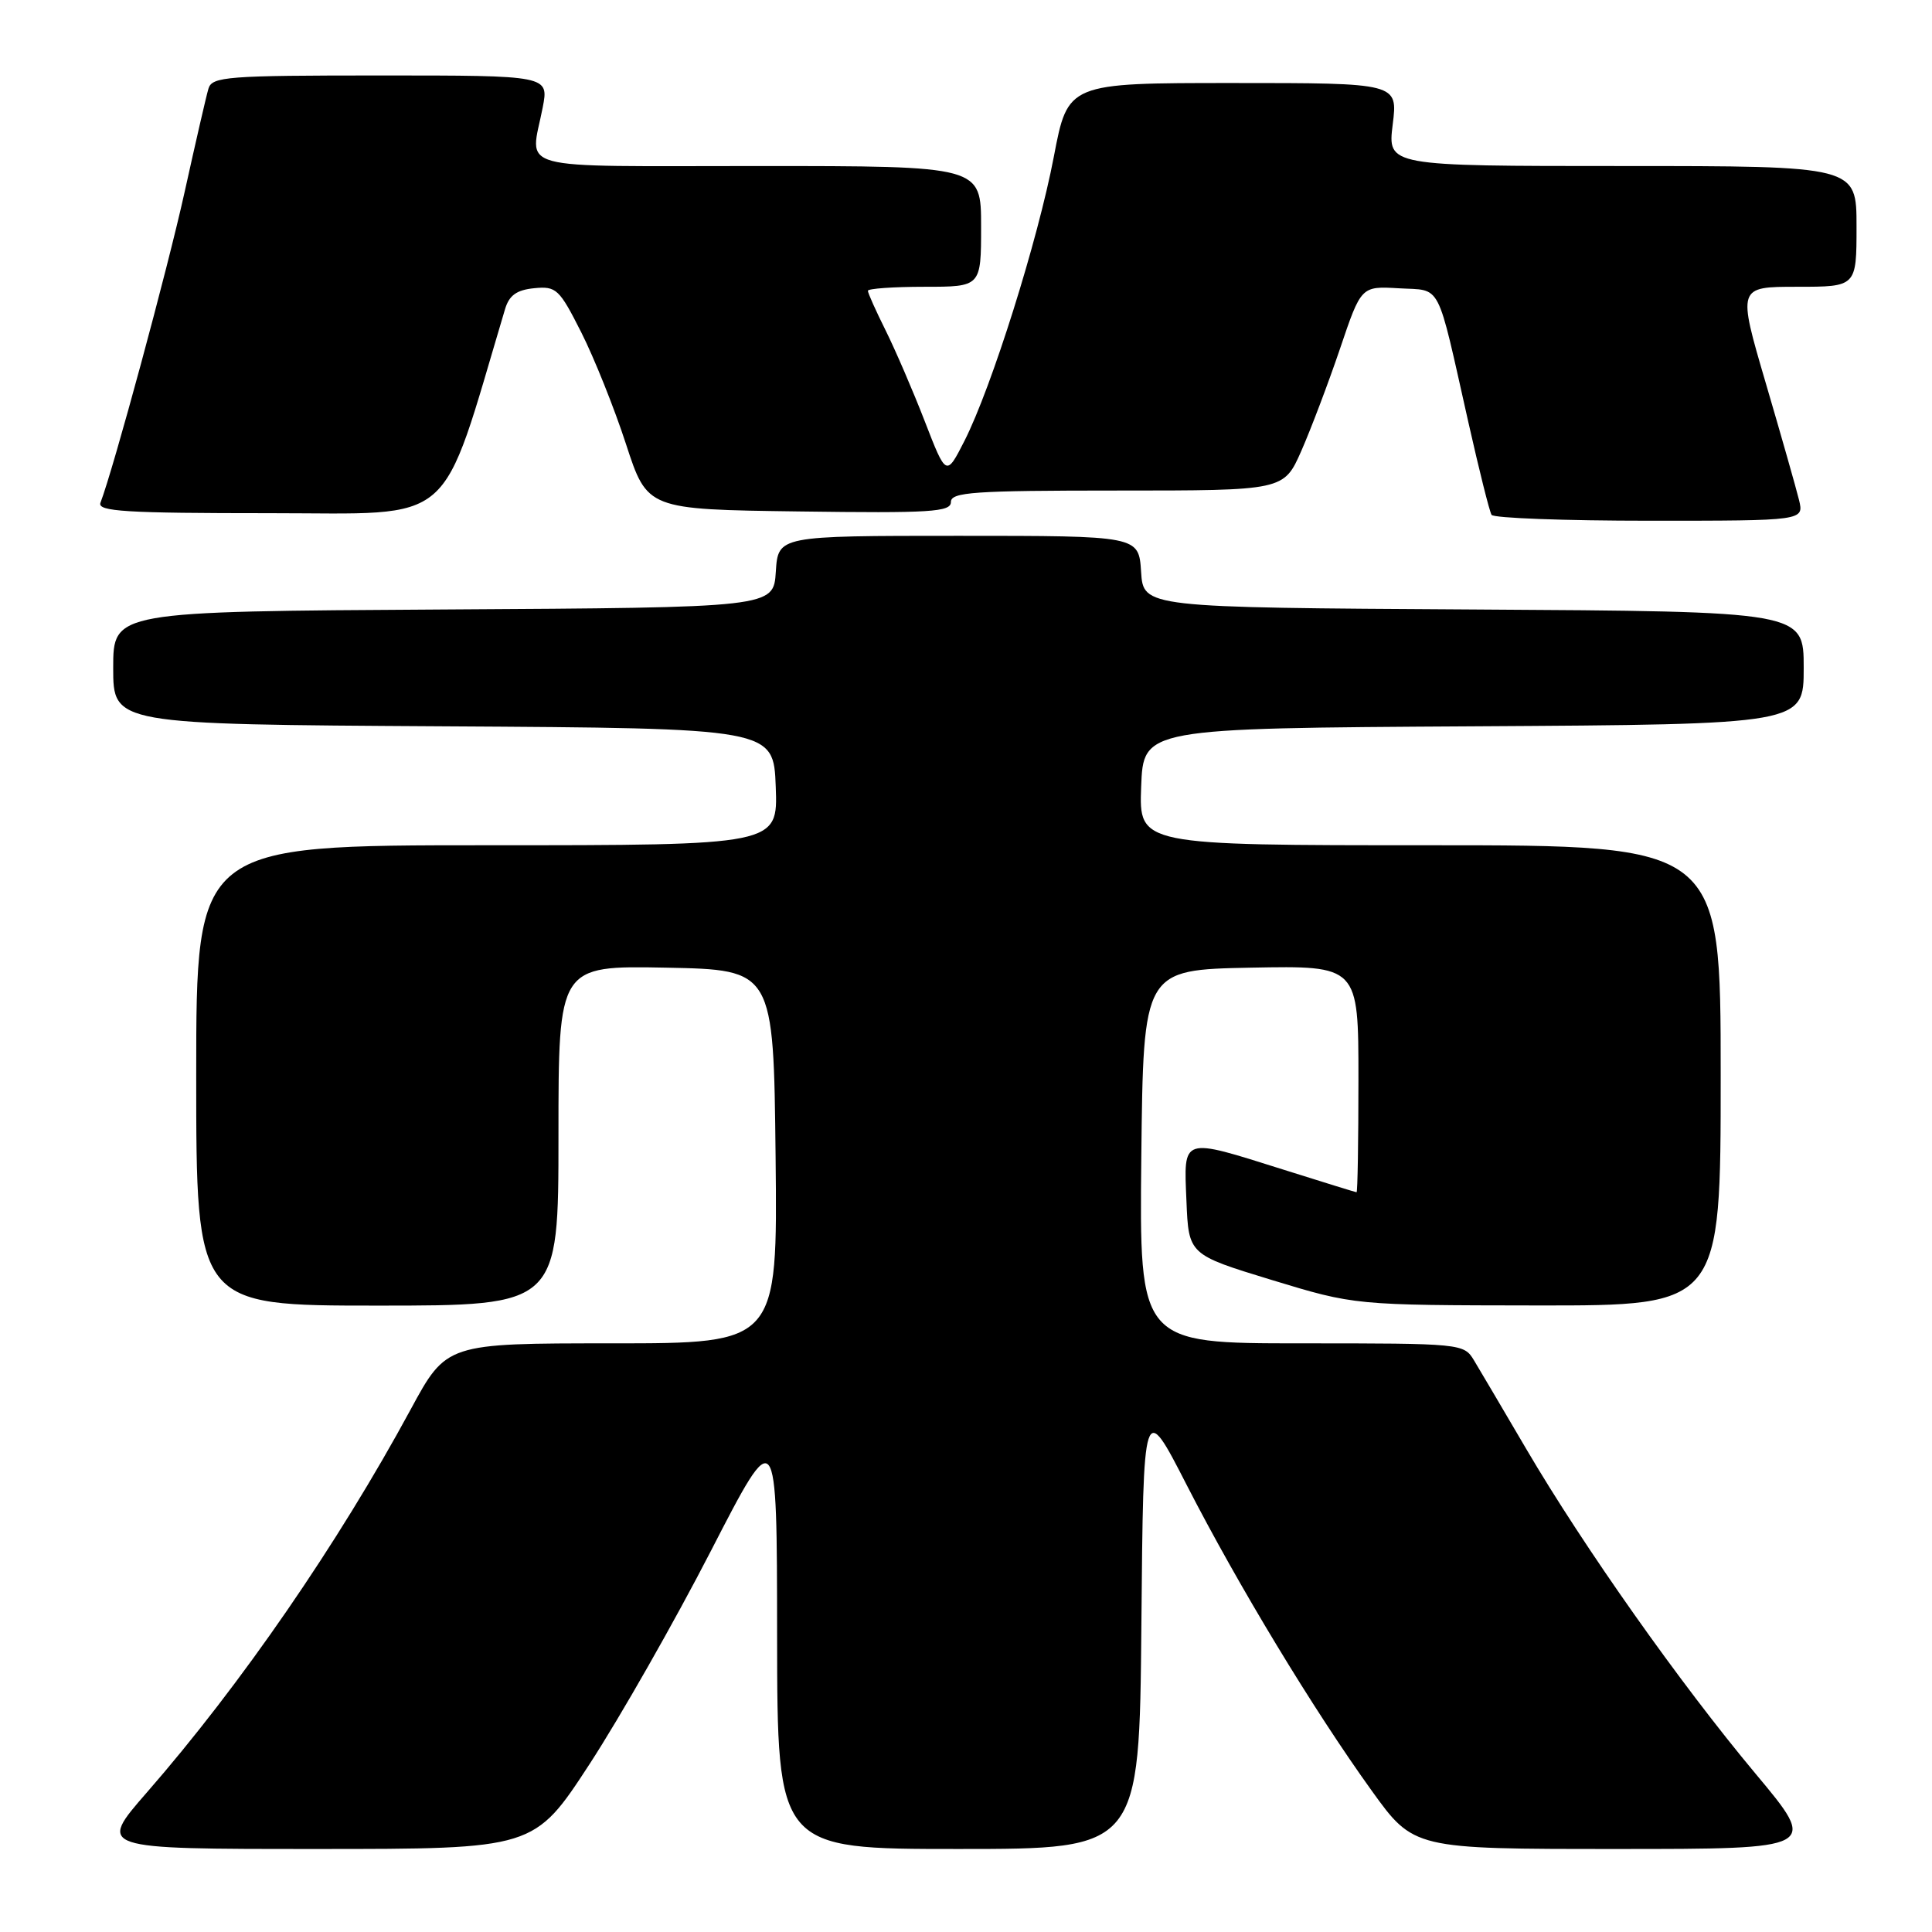 <?xml version="1.0" encoding="UTF-8" standalone="no"?>
<!DOCTYPE svg PUBLIC "-//W3C//DTD SVG 1.1//EN" "http://www.w3.org/Graphics/SVG/1.1/DTD/svg11.dtd" >
<svg xmlns="http://www.w3.org/2000/svg" xmlns:xlink="http://www.w3.org/1999/xlink" version="1.1" viewBox="0 0 256 256">
 <g >
 <path fill="currentColor"
d=" M 78.12 233.75 C 82.15 227.56 89.39 214.85 94.20 205.50 C 102.95 188.50 102.95 188.50 102.97 216.75 C 103.00 245.00 103.00 245.00 126.99 245.00 C 150.97 245.00 150.97 245.00 151.24 215.28 C 151.50 185.56 151.50 185.56 157.26 196.80 C 164.10 210.13 174.01 226.50 181.74 237.25 C 187.32 245.00 187.32 245.00 214.14 245.00 C 240.96 245.00 240.96 245.00 232.60 235.00 C 222.60 223.04 209.90 205.05 202.24 192.00 C 199.18 186.78 196.06 181.49 195.31 180.25 C 193.97 178.03 193.68 178.00 172.46 178.00 C 150.97 178.00 150.97 178.00 151.23 153.25 C 151.50 128.50 151.50 128.50 165.75 128.22 C 180.00 127.95 180.00 127.95 180.00 142.97 C 180.00 151.24 179.89 157.99 179.75 157.98 C 179.61 157.97 175.25 156.62 170.05 154.98 C 156.47 150.70 156.85 150.58 157.21 159.12 C 157.50 166.24 157.50 166.24 168.50 169.60 C 179.50 172.95 179.50 172.95 203.75 172.98 C 228.00 173.00 228.00 173.00 228.00 142.50 C 228.00 112.00 228.00 112.00 189.46 112.00 C 150.92 112.00 150.92 112.00 151.21 104.25 C 151.50 96.50 151.50 96.50 195.25 96.24 C 239.00 95.98 239.00 95.98 239.00 88.50 C 239.00 81.02 239.00 81.02 195.25 80.76 C 151.50 80.50 151.50 80.50 151.20 75.75 C 150.89 71.00 150.89 71.00 127.00 71.00 C 103.11 71.00 103.11 71.00 102.80 75.75 C 102.50 80.50 102.50 80.50 58.75 80.76 C 15.00 81.02 15.00 81.02 15.00 88.50 C 15.00 95.98 15.00 95.98 58.75 96.24 C 102.50 96.50 102.50 96.50 102.79 104.25 C 103.08 112.00 103.08 112.00 64.54 112.00 C 26.00 112.00 26.00 112.00 26.00 142.50 C 26.00 173.00 26.00 173.00 50.00 173.00 C 74.00 173.00 74.00 173.00 74.00 150.47 C 74.00 127.95 74.00 127.95 88.25 128.22 C 102.50 128.50 102.50 128.50 102.77 153.25 C 103.03 178.00 103.03 178.00 81.10 178.00 C 59.16 178.00 59.16 178.00 54.42 186.75 C 44.79 204.54 31.92 223.23 19.45 237.52 C 12.93 245.00 12.93 245.00 41.85 245.00 C 70.78 245.00 70.78 245.00 78.12 233.75 Z  M 238.38 66.25 C 238.01 64.74 236.03 57.76 233.97 50.75 C 230.23 38.00 230.23 38.00 238.12 38.00 C 246.00 38.00 246.00 38.00 246.00 30.00 C 246.00 22.00 246.00 22.00 214.93 22.00 C 183.86 22.00 183.86 22.00 184.54 16.50 C 185.23 11.00 185.23 11.00 163.37 11.00 C 141.50 11.00 141.50 11.00 139.64 20.75 C 137.53 31.83 131.39 51.34 127.80 58.41 C 125.38 63.16 125.38 63.16 122.54 55.83 C 120.98 51.80 118.64 46.38 117.35 43.78 C 116.06 41.19 115.00 38.83 115.00 38.53 C 115.00 38.24 118.38 38.00 122.50 38.00 C 130.00 38.00 130.00 38.00 130.00 30.00 C 130.00 22.00 130.00 22.00 100.50 22.00 C 67.39 22.00 70.26 22.78 71.91 14.25 C 72.73 10.00 72.73 10.00 50.43 10.00 C 30.06 10.00 28.09 10.15 27.62 11.75 C 27.33 12.71 25.91 18.90 24.45 25.50 C 22.20 35.68 15.03 62.14 13.31 66.62 C 12.88 67.77 16.65 68.00 35.73 68.00 C 60.78 68.00 58.17 70.26 66.91 41.00 C 67.46 39.13 68.45 38.42 70.78 38.19 C 73.71 37.90 74.11 38.28 77.02 44.04 C 78.73 47.42 81.40 54.09 82.95 58.85 C 85.77 67.50 85.77 67.50 105.88 67.77 C 123.34 68.01 126.00 67.84 126.00 66.52 C 126.00 65.21 128.98 65.00 148.06 65.00 C 170.11 65.00 170.11 65.00 172.43 59.75 C 173.70 56.86 176.01 50.77 177.56 46.20 C 180.36 37.91 180.36 37.91 185.36 38.20 C 191.11 38.54 190.29 36.97 194.57 55.97 C 195.99 62.28 197.37 67.80 197.64 68.22 C 197.90 68.65 207.33 69.00 218.58 69.00 C 239.04 69.00 239.04 69.00 238.38 66.25 Z "/>
</g>
</svg>